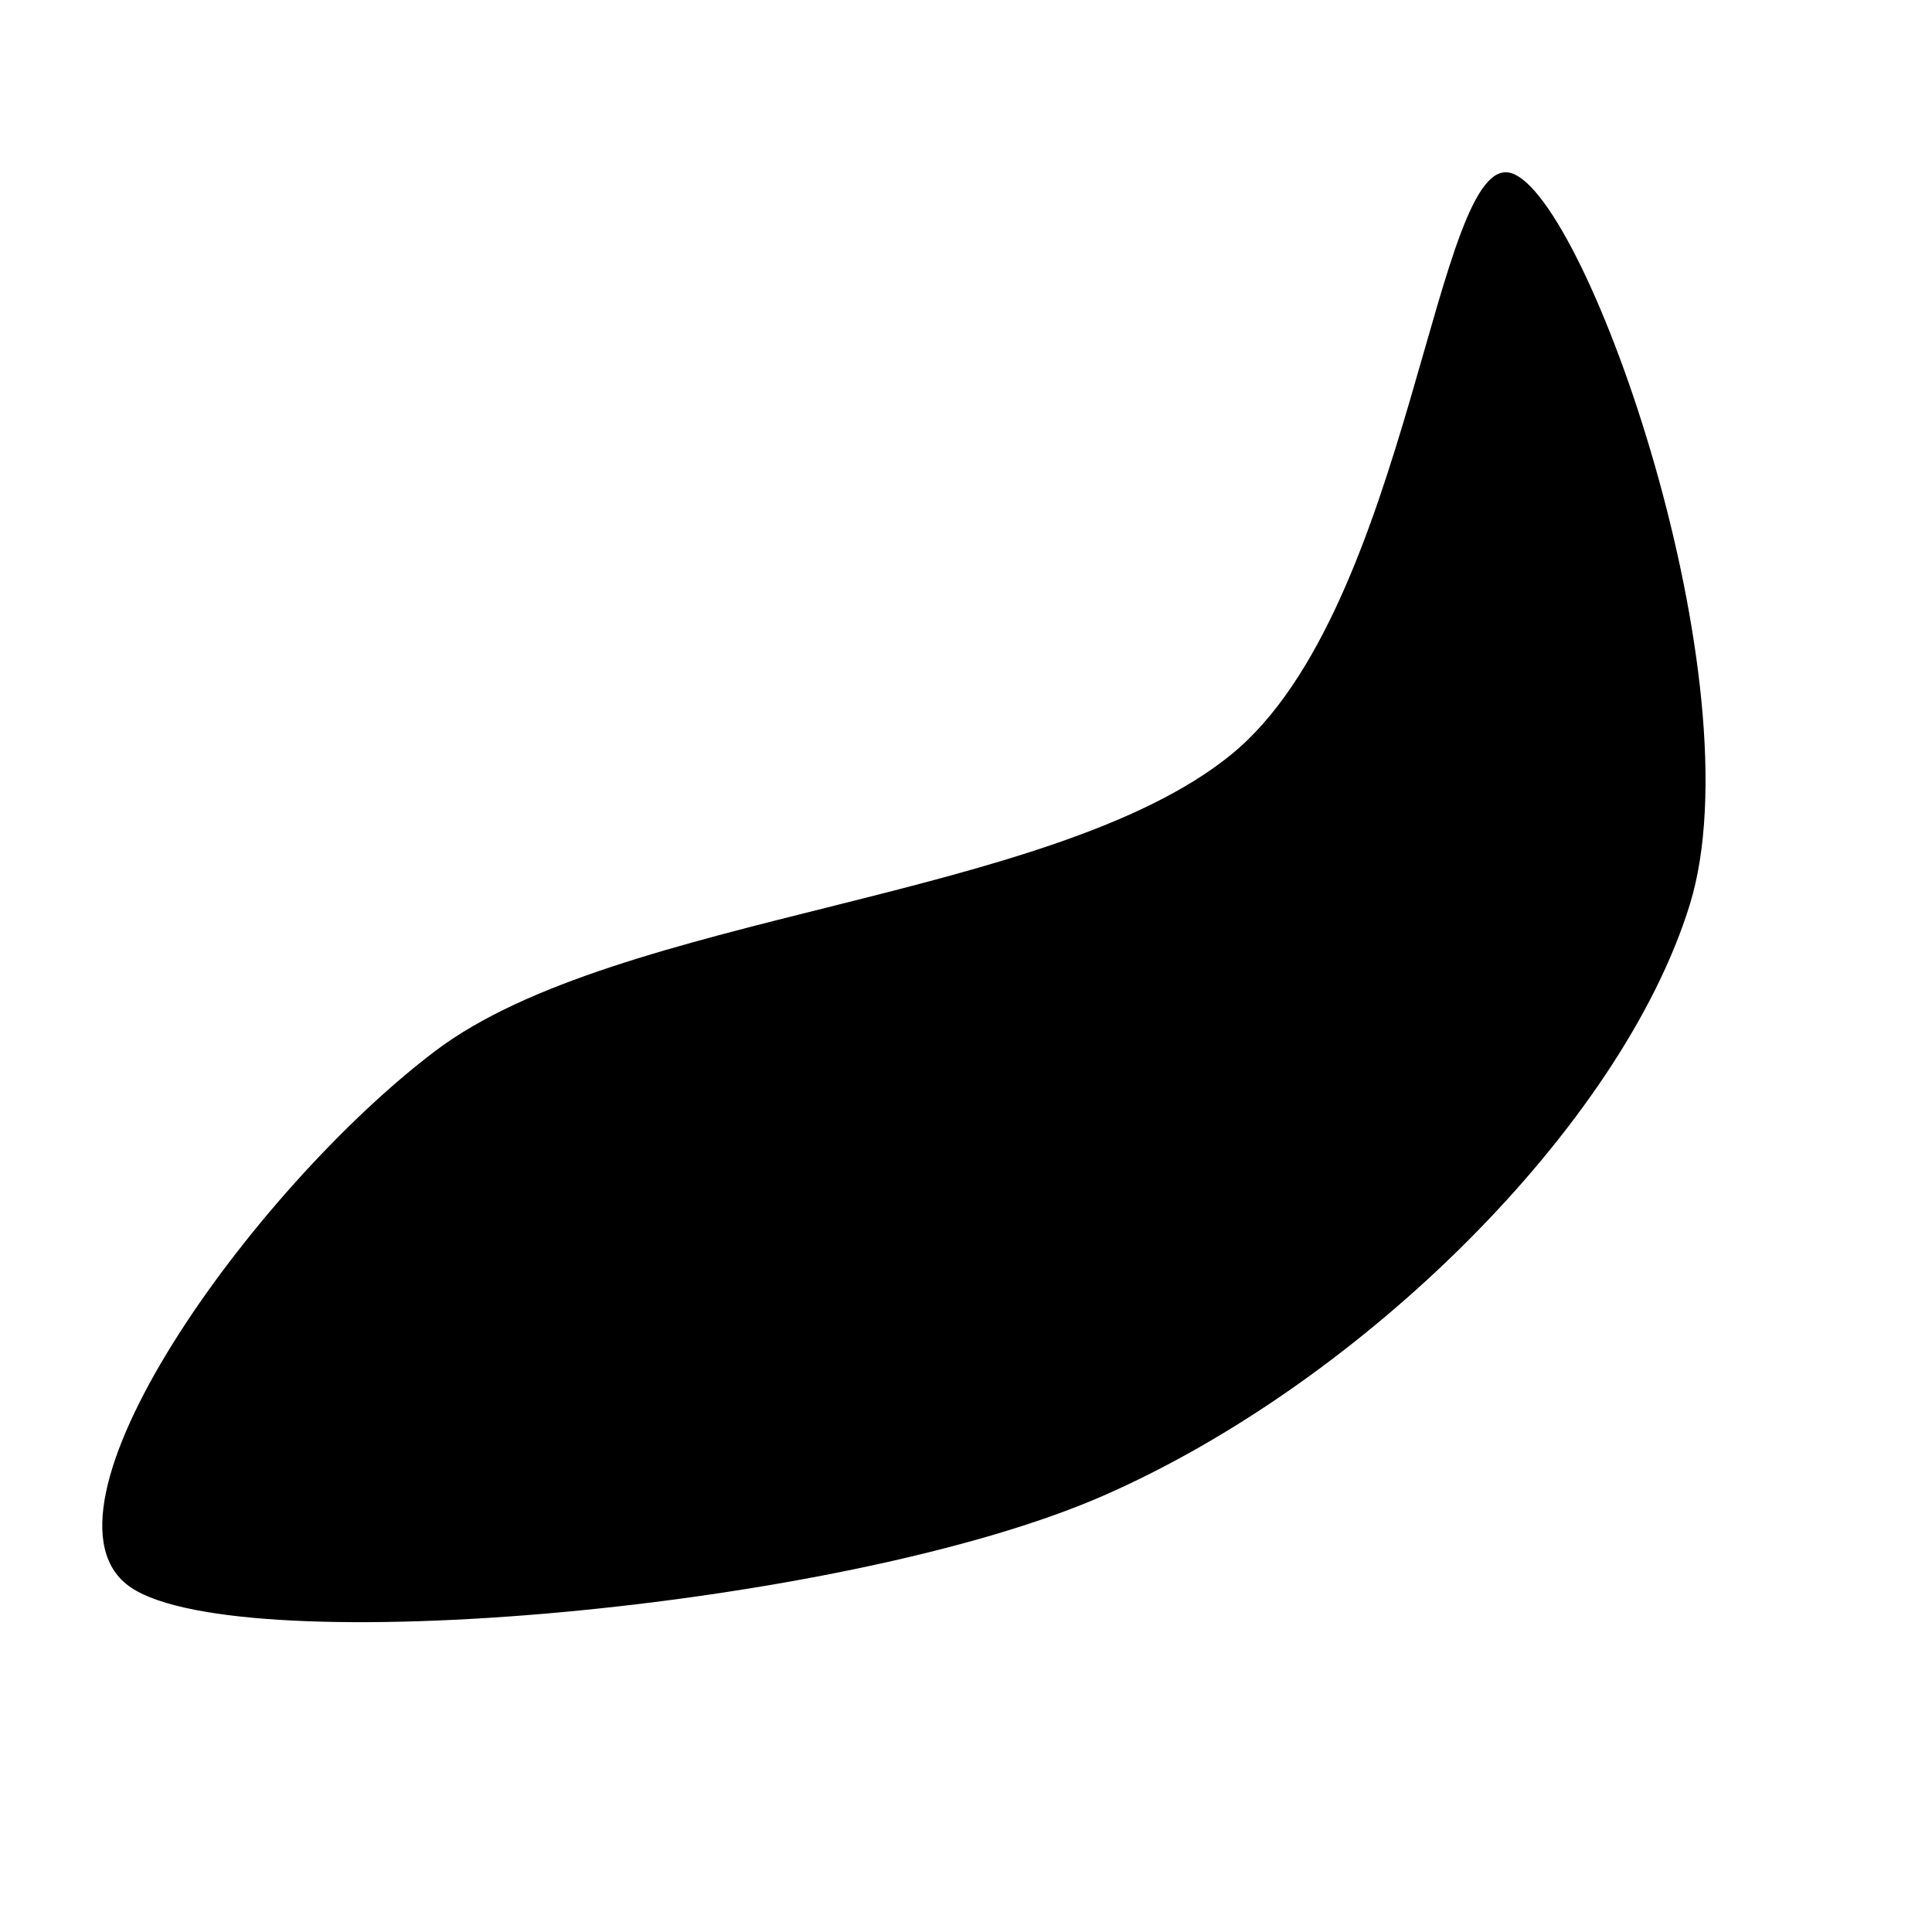 <svg xmlns="http://www.w3.org/2000/svg" version="1.1" xmlns:xlink="http://www.w3.org/1999/xlink" xmlns:svgjs="http://svgjs.dev/svgjs" viewBox="0 0 600 600"><path d="M510.18 243.413C505.838 171.257 403.144 29.641 378.144 26.048C353.144 22.455 396.407 166.617 360.18 221.856C323.952 277.096 198.952 304.341 160.778 357.485C122.605 410.629 90.569 523.802 131.138 540.719C171.707 557.635 341.018 508.533 404.192 458.982C467.365 409.431 514.521 315.569 510.18 243.413C505.838 171.257 403.144 29.641 378.144 26.048 " fill="hsl(340, 45%, 50%)" transform="matrix(1,0.176,-0.353,0.938,100.525,-37.18)"></path></svg>